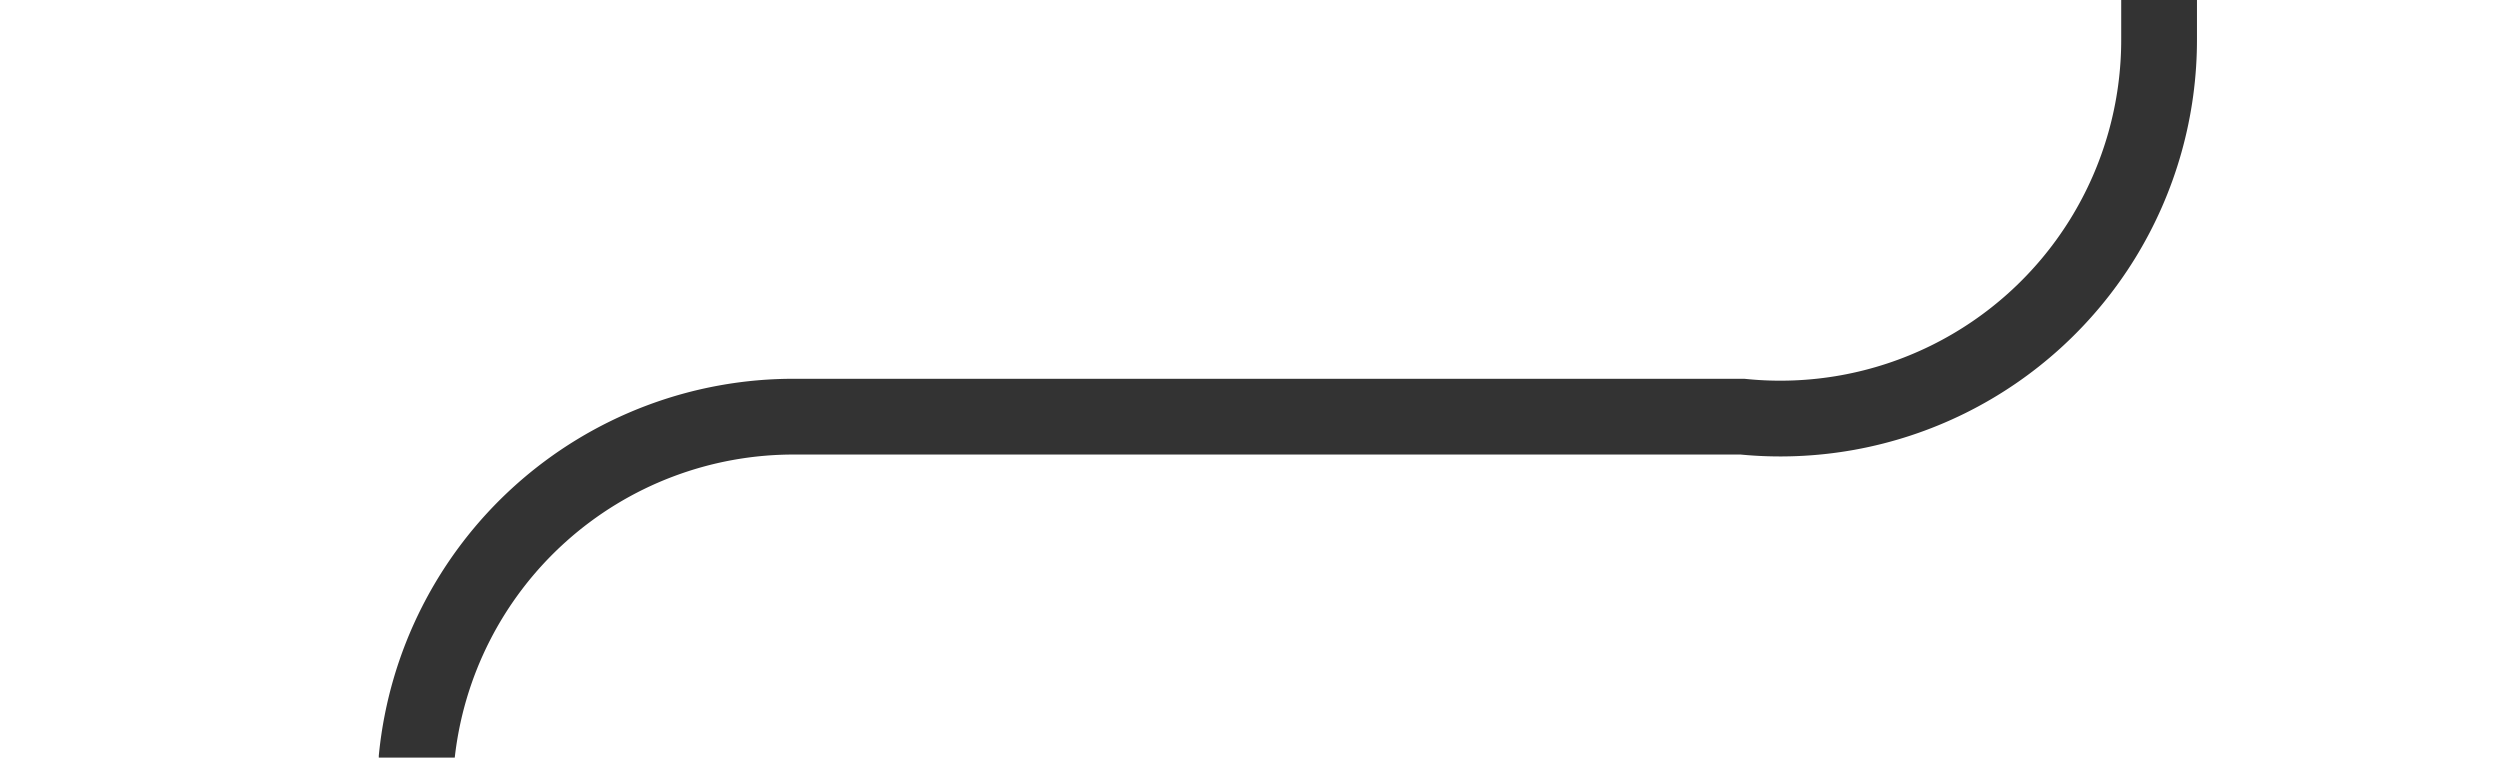 ﻿<?xml version="1.0" encoding="utf-8"?>
<svg version="1.1" xmlns:xlink="http://www.w3.org/1999/xlink" width="33px" height="10px" preserveAspectRatio="xMinYMid meet" viewBox="327 223  33 8" xmlns="http://www.w3.org/2000/svg">
  <path d="M 332.5 243  L 332.5 232  A 5 5 0 0 1 337.5 227.5 L 350 227.5  A 5 5 0 0 0 355.5 222.5 L 355.5 216  " stroke-width="1" stroke="#333333" fill="none" />
  <path d="M 361.8 217  L 355.5 211  L 349.2 217  L 361.8 217  Z " fill-rule="nonzero" fill="#333333" stroke="none" />
</svg>